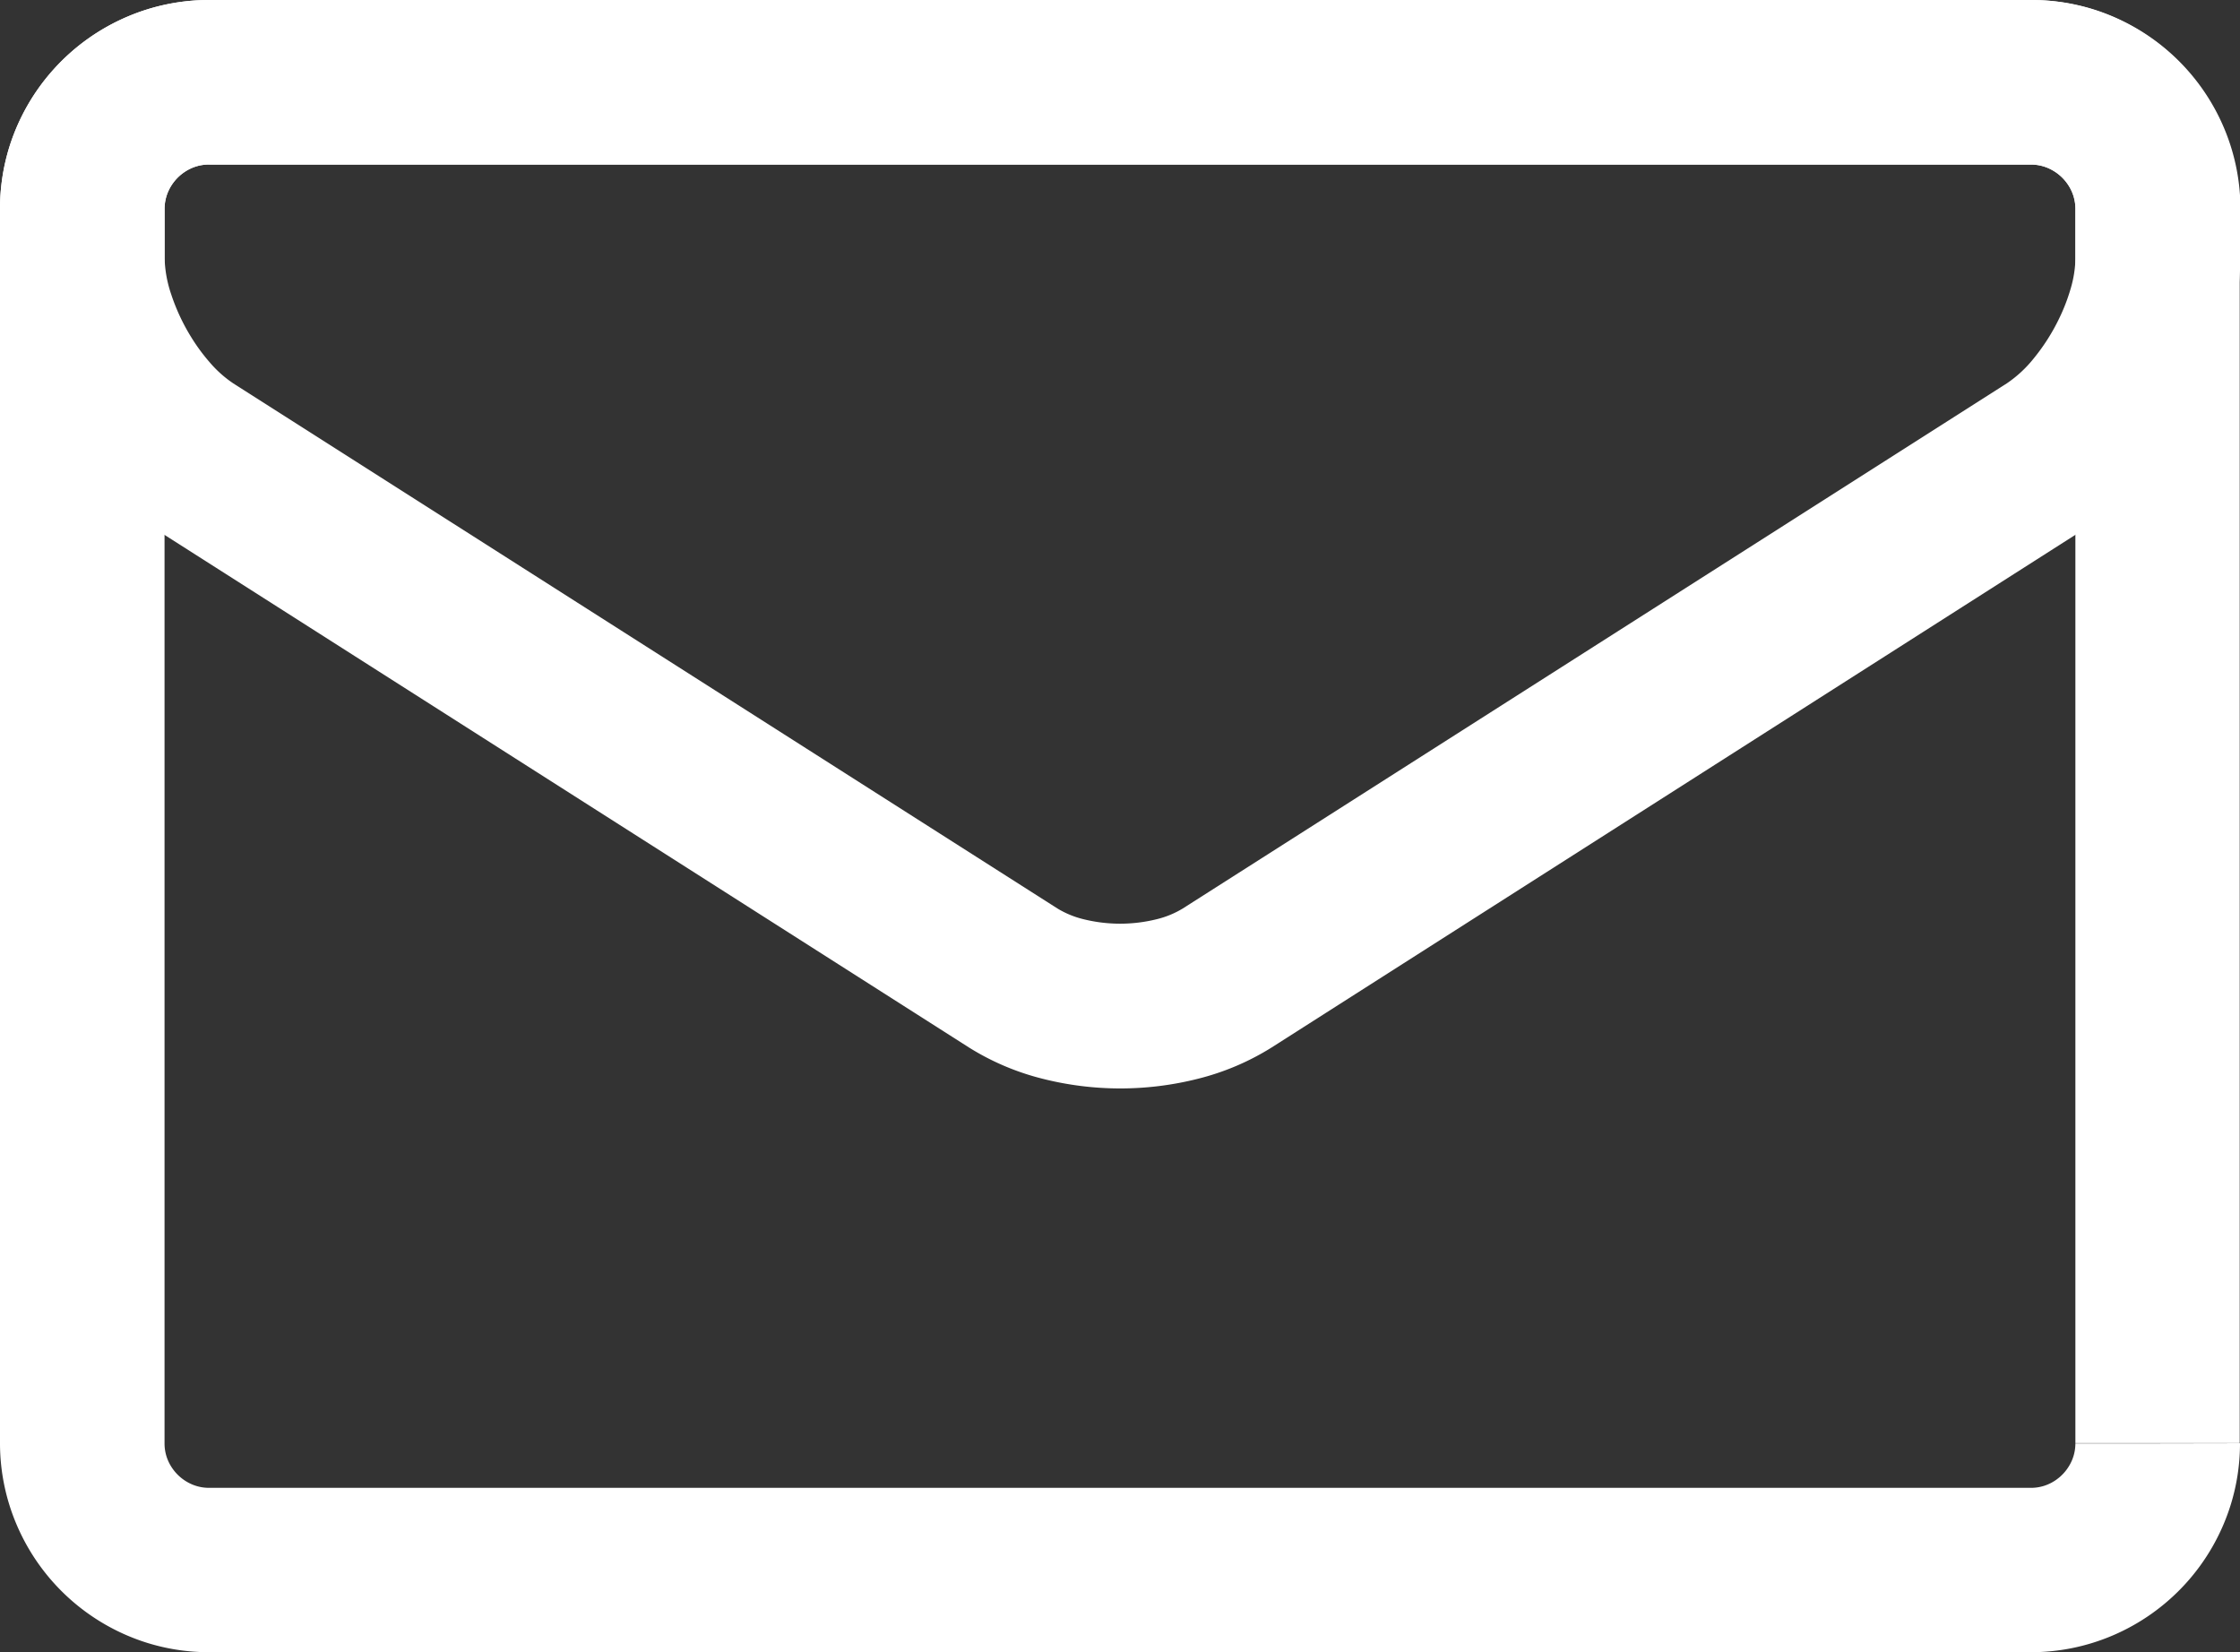 <svg xmlns="http://www.w3.org/2000/svg" xmlns:xlink="http://www.w3.org/1999/xlink" width="30.304" height="22.357" viewBox="0 0 30.304 22.357">
  <rect x="0" y="0" width="30.304" height="22.357" fill="#333333" stroke="none"/>
  <defs>
    <clipPath id="clip-path">
      <rect id="長方形_1705" data-name="長方形 1705" width="30.304" height="22.357" fill="#fff"/>
    </clipPath>
  </defs>
  <g id="グループ_5297" data-name="グループ 5297" clip-path="url(#clip-path)">
    <path id="パス_3592" data-name="パス 3592" d="M29.19,19.53H28.077a.584.584,0,0,1-.047.23.618.618,0,0,1-.221.268.6.6,0,0,1-.156.076.584.584,0,0,1-.176.027H2.827a.581.581,0,0,1-.23-.047.617.617,0,0,1-.268-.221.6.6,0,0,1-.076-.156.586.586,0,0,1-.027-.176V2.827a.584.584,0,0,1,.047-.23.618.618,0,0,1,.221-.268.6.6,0,0,1,.156-.076.586.586,0,0,1,.176-.027h24.65a.582.582,0,0,1,.23.047.617.617,0,0,1,.268.221.6.6,0,0,1,.076.156.586.586,0,0,1,.027.176v16.7H30.3V2.827a2.811,2.811,0,0,0-.224-1.1,2.84,2.84,0,0,0-1.762-1.6A2.814,2.814,0,0,0,27.477,0H2.827a2.812,2.812,0,0,0-1.1.224,2.839,2.839,0,0,0-1.6,1.763A2.814,2.814,0,0,0,0,2.827v16.7a2.811,2.811,0,0,0,.224,1.1,2.84,2.84,0,0,0,1.762,1.6,2.814,2.814,0,0,0,.84.128h24.65a2.812,2.812,0,0,0,1.1-.224,2.839,2.839,0,0,0,1.6-1.763,2.812,2.812,0,0,0,.128-.84Z" transform="translate(0 0)" fill="#fff"/>
    <path id="パス_3593" data-name="パス 3593" d="M2.827,1.114V0a2.812,2.812,0,0,0-1.1.224,2.84,2.84,0,0,0-1.6,1.763A2.814,2.814,0,0,0,0,2.827v.666a3.767,3.767,0,0,0,.159,1.05,4.757,4.757,0,0,0,.283.733,4.932,4.932,0,0,0,.633.992,3.841,3.841,0,0,0,.885.8l11.149,7.105a3.451,3.451,0,0,0,1,.424,4.281,4.281,0,0,0,2.094,0,3.451,3.451,0,0,0,1-.424L28.344,7.066a3.766,3.766,0,0,0,.8-.7,4.757,4.757,0,0,0,.466-.633,4.932,4.932,0,0,0,.5-1.067,3.84,3.84,0,0,0,.2-1.175V2.827a2.812,2.812,0,0,0-.224-1.1,2.839,2.839,0,0,0-1.763-1.6A2.812,2.812,0,0,0,27.477,0H2.827V2.227h24.65a.584.584,0,0,1,.23.047.618.618,0,0,1,.268.221.6.6,0,0,1,.076.156.584.584,0,0,1,.027.176v.666a1.565,1.565,0,0,1-.069.426,2.539,2.539,0,0,1-.151.389,2.713,2.713,0,0,1-.345.542,1.645,1.645,0,0,1-.365.338L16,12.293a1.244,1.244,0,0,1-.354.145,2.055,2.055,0,0,1-.985,0,1.244,1.244,0,0,1-.354-.145L3.157,5.188A1.565,1.565,0,0,1,2.835,4.9a2.546,2.546,0,0,1-.247-.336,2.717,2.717,0,0,1-.272-.582,1.644,1.644,0,0,1-.089-.489V2.827a.582.582,0,0,1,.046-.23.618.618,0,0,1,.221-.268.6.6,0,0,1,.156-.076.584.584,0,0,1,.176-.027Z" transform="translate(0 0)" fill="#fff"/>
  </g>
</svg>
